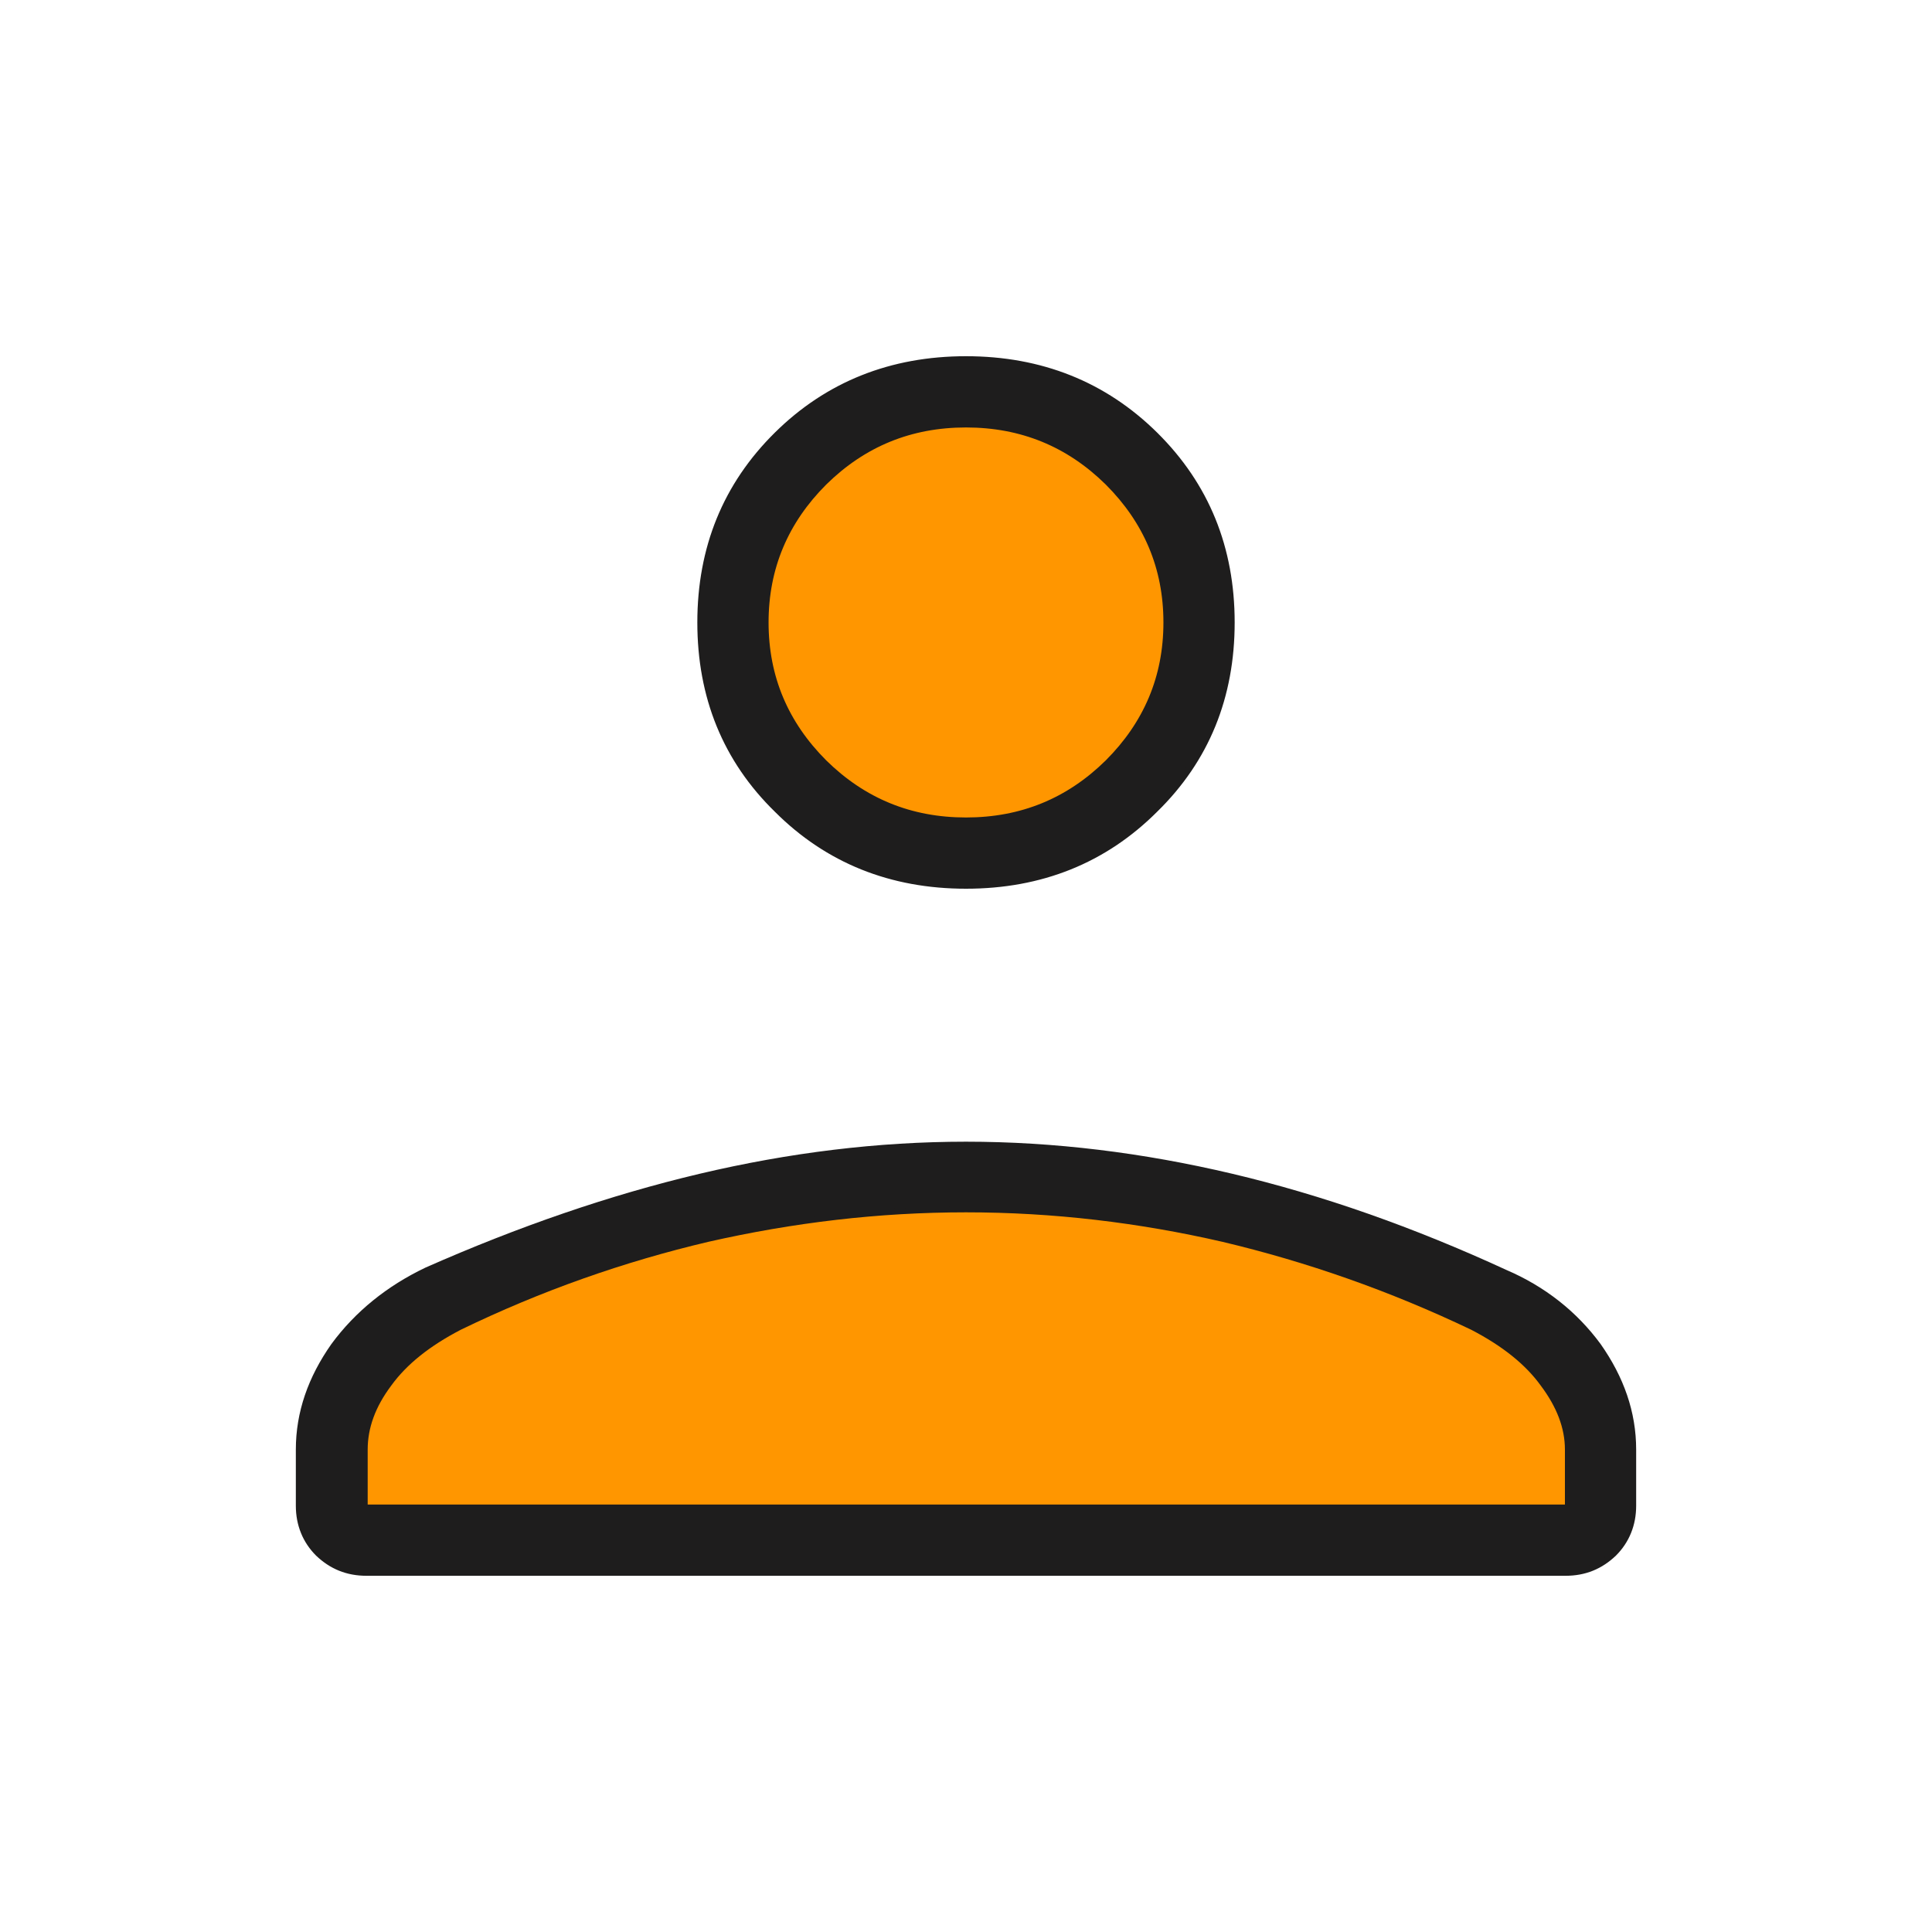 <svg width="32" height="32" viewBox="0 0 32 32" fill="none" xmlns="http://www.w3.org/2000/svg">
<g clip-path="url(#clip0_414_1084)">
<path d="M18.35 7.99C18.99 8.63 19.32 9.4 19.32 10.31C19.32 11.22 18.99 11.99 18.35 12.63C17.7 13.27 16.92 13.59 16 13.59C15.08 13.59 14.3 13.27 13.65 12.63C13.01 11.99 12.68 11.22 12.68 10.31C12.68 9.4 13.01 8.63 13.65 7.99C14.3 7.35 15.08 7.03 16 7.03C16.92 7.03 17.7 7.35 18.35 7.99Z" fill="#FF9600"/>
<path d="M7.61 21.98C8.95 21.33 10.32 20.85 11.72 20.52C13.13 20.2 14.55 20.03 16 20.03C17.45 20.03 18.87 20.2 20.26 20.52C21.65 20.85 23.03 21.33 24.39 21.98C24.91 22.25 25.3 22.56 25.56 22.92C25.83 23.28 25.97 23.64 25.97 24.01V24.97H6.04V24.01C6.04 23.64 6.17 23.28 6.44 22.92C6.7 22.56 7.09 22.25 7.61 21.98Z" fill="#FF9600"/>
<path d="M12.68 10.31C12.68 11.22 13.01 11.99 13.65 12.63C14.3 13.27 15.08 13.59 16 13.59C16.92 13.59 17.7 13.27 18.35 12.63C18.99 11.99 19.32 11.22 19.32 10.31C19.32 9.4 18.99 8.63 18.35 7.99C17.7 7.35 16.92 7.03 16 7.03C15.08 7.03 14.3 7.35 13.65 7.99C13.01 8.63 12.68 9.4 12.68 10.31ZM19.13 13.41C18.29 14.25 17.24 14.67 16 14.67C14.76 14.67 13.71 14.25 12.87 13.41C12.02 12.58 11.6 11.54 11.6 10.31C11.6 9.08 12.02 8.04 12.87 7.2C13.71 6.37 14.76 5.95 16 5.95C17.24 5.95 18.29 6.37 19.13 7.2C19.98 8.04 20.4 9.08 20.4 10.31C20.4 11.54 19.98 12.58 19.13 13.41Z" fill="#1E1D1D"/>
<path d="M16 20.03C14.55 20.03 13.13 20.2 11.72 20.52C10.32 20.85 8.95 21.33 7.61 21.98C7.09 22.25 6.7 22.56 6.44 22.92C6.17 23.28 6.04 23.64 6.04 24.01V24.97H25.97V24.01C25.97 23.64 25.83 23.28 25.56 22.92C25.3 22.56 24.91 22.25 24.39 21.98C23.03 21.33 21.65 20.85 20.26 20.52C18.87 20.2 17.45 20.03 16 20.03ZM11.6 19.49C13.08 19.14 14.55 18.96 16 18.96C17.45 18.96 18.92 19.14 20.4 19.49C21.88 19.84 23.39 20.37 24.93 21.08C25.56 21.35 26.08 21.76 26.47 22.29C26.85 22.83 27.05 23.4 27.05 24.01V24.94C27.05 25.25 26.94 25.52 26.73 25.73C26.51 25.94 26.25 26.05 25.93 26.05H6.07C5.75 26.05 5.49 25.94 5.27 25.73C5.06 25.52 4.95 25.25 4.95 24.94V24.01C4.95 23.4 5.15 22.83 5.53 22.29C5.92 21.76 6.44 21.34 7.07 21.04C8.61 20.36 10.12 19.84 11.6 19.49Z" fill="#1E1D1D"/>
<path d="M7.07 21.04C6.44 21.34 5.92 21.76 5.53 22.29C5.15 22.83 4.95 23.4 4.95 24.01V24.94C4.95 25.25 5.06 25.52 5.27 25.73C5.49 25.94 5.75 26.05 6.07 26.05H25.93C26.25 26.05 26.51 25.94 26.73 25.73C26.94 25.52 27.05 25.25 27.05 24.94V24.01C27.05 23.4 26.85 22.83 26.47 22.29C26.08 21.76 25.56 21.35 24.93 21.08C23.39 20.37 21.88 19.84 20.4 19.49C18.92 19.14 17.45 18.96 16 18.96C14.55 18.96 13.08 19.14 11.6 19.49C10.12 19.84 8.61 20.36 7.07 21.04V21.04Z" stroke="#1E1D1D" stroke-width="0.1"/>
<path d="M25.56 22.92C25.83 23.28 25.97 23.64 25.97 24.01V24.97H6.04V24.01C6.04 23.64 6.17 23.28 6.44 22.92C6.7 22.56 7.09 22.25 7.61 21.98C8.95 21.33 10.32 20.85 11.72 20.52C13.13 20.2 14.55 20.03 16 20.03C17.45 20.03 18.87 20.2 20.26 20.52C21.65 20.85 23.03 21.33 24.39 21.98C24.91 22.25 25.3 22.56 25.56 22.92Z" stroke="#1E1D1D" stroke-width="0.1"/>
<path d="M12.87 13.41C13.71 14.25 14.76 14.67 16 14.67C17.24 14.67 18.29 14.25 19.13 13.41C19.98 12.58 20.4 11.54 20.4 10.31C20.4 9.08 19.98 8.04 19.13 7.2C18.29 6.37 17.24 5.95 16 5.95C14.76 5.95 13.71 6.37 12.87 7.2C12.02 8.04 11.6 9.08 11.6 10.31C11.6 11.54 12.02 12.58 12.87 13.41V13.41Z" stroke="#1E1D1D" stroke-width="0.1"/>
<path d="M18.35 12.63C17.7 13.27 16.92 13.59 16 13.59C15.08 13.59 14.3 13.27 13.65 12.63C13.01 11.99 12.68 11.22 12.68 10.31C12.68 9.4 13.01 8.63 13.65 7.99C14.3 7.35 15.08 7.03 16 7.03C16.92 7.03 17.7 7.35 18.35 7.99C18.99 8.63 19.32 9.4 19.32 10.31C19.32 11.22 18.99 11.99 18.35 12.63Z" stroke="#1E1D1D" stroke-width="0.1"/>
</g>
<defs>
<clipPath id="clip0_414_1084">
<rect width="22.6" height="20.6" fill="white" transform="translate(4.7 5.7)"/>
</clipPath>
</defs>
</svg>
